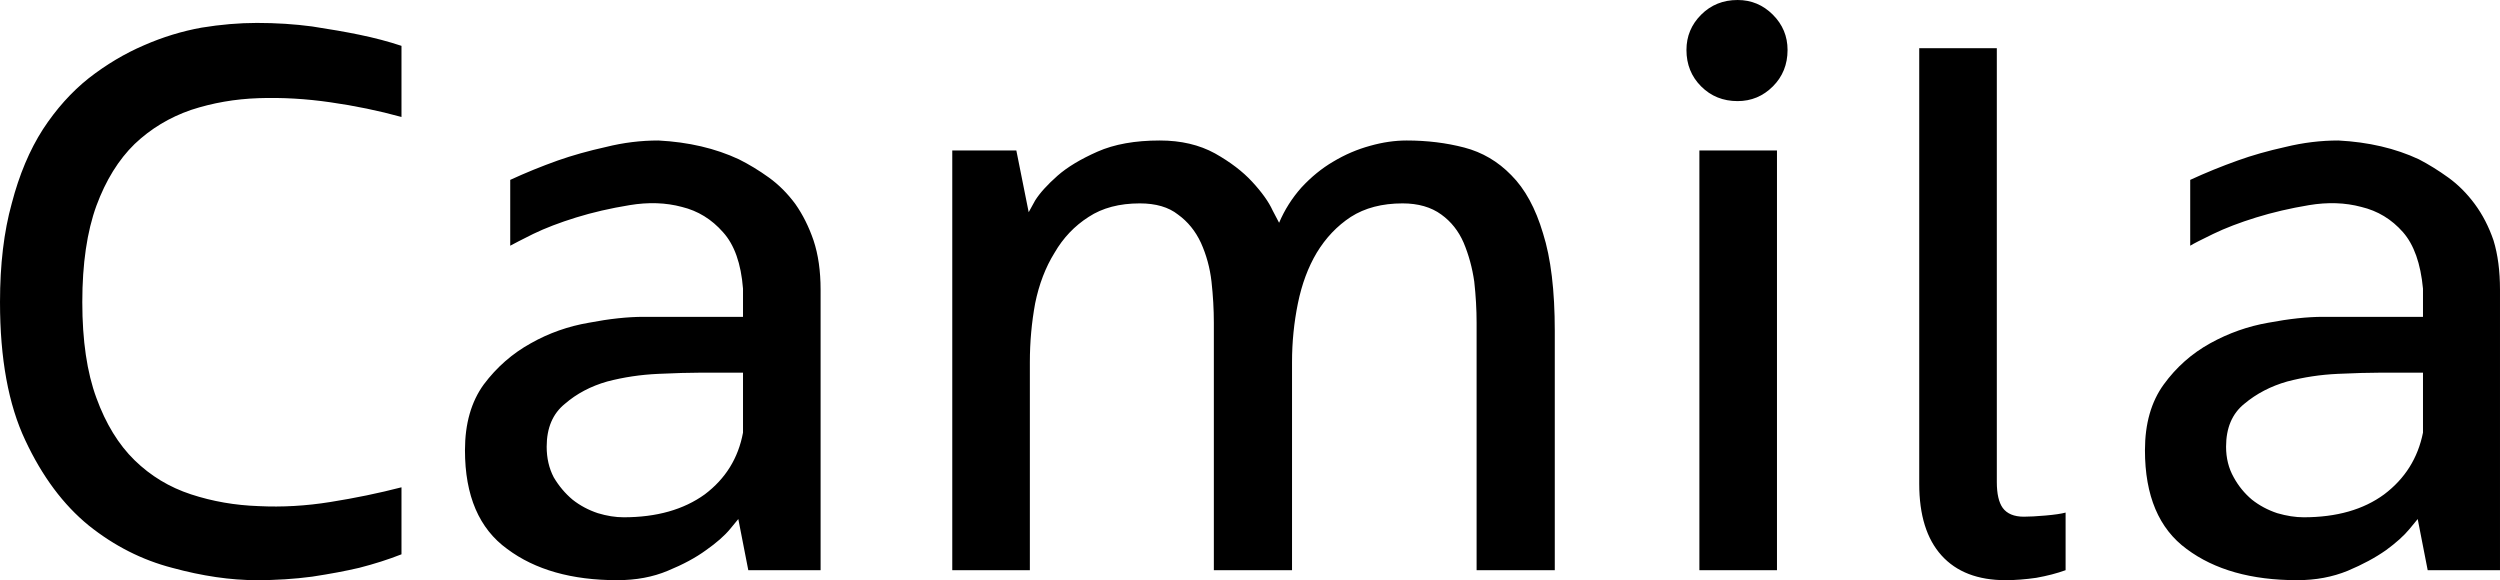 <svg data-v-423bf9ae="" xmlns="http://www.w3.org/2000/svg" viewBox="0 0 258.541 60" class="font"><!----><!----><!----><g data-v-423bf9ae="" id="33bd552c-74fe-4977-9d88-3620505787bd" fill="black" transform="matrix(6.079,0,0,6.079,-4.498,-4.863)"><path d="M5.11 1.19L5.11 1.19L5.11 1.19Q5.60 1.19 6.05 1.25L6.05 1.25L6.05 1.25Q6.51 1.32 6.85 1.39L6.85 1.39L6.85 1.39Q7.24 1.47 7.57 1.58L7.57 1.58L7.57 2.79L7.57 2.79Q6.99 2.63 6.36 2.54L6.36 2.54L6.36 2.54Q5.74 2.45 5.14 2.47L5.14 2.47L5.14 2.47Q4.54 2.49 3.99 2.67L3.99 2.67L3.99 2.67Q3.44 2.86 3.03 3.25L3.03 3.25L3.03 3.25Q2.62 3.65 2.38 4.30L2.38 4.30L2.38 4.30Q2.14 4.96 2.14 5.94L2.14 5.94L2.14 5.94Q2.14 6.92 2.38 7.57L2.38 7.57L2.38 7.57Q2.62 8.23 3.03 8.63L3.03 8.63L3.03 8.63Q3.44 9.03 3.99 9.21L3.99 9.21L3.99 9.21Q4.54 9.39 5.14 9.41L5.14 9.41L5.14 9.41Q5.74 9.44 6.36 9.34L6.36 9.34L6.36 9.34Q6.99 9.24 7.57 9.09L7.57 9.09L7.57 10.23L7.57 10.23Q7.24 10.36 6.85 10.46L6.85 10.46L6.85 10.46Q6.51 10.54 6.05 10.61L6.05 10.61L6.05 10.61Q5.60 10.67 5.11 10.67L5.11 10.67L5.11 10.67Q4.44 10.67 3.67 10.46L3.67 10.46L3.67 10.46Q2.90 10.26 2.25 9.74L2.25 9.74L2.25 9.74Q1.60 9.21 1.17 8.29L1.17 8.29L1.17 8.29Q0.74 7.38 0.74 5.94L0.74 5.94L0.74 5.94Q0.74 4.98 0.94 4.26L0.94 4.26L0.94 4.26Q1.13 3.53 1.47 3.00L1.47 3.00L1.47 3.00Q1.81 2.48 2.25 2.13L2.25 2.13L2.25 2.13Q2.70 1.78 3.19 1.57L3.19 1.57L3.19 1.57Q3.67 1.36 4.17 1.27L4.17 1.27L4.17 1.27Q4.66 1.19 5.11 1.19ZM11.94 3.19L11.94 3.19L11.94 3.19Q12.71 3.23 13.31 3.51L13.31 3.51L13.31 3.51Q13.57 3.64 13.82 3.82L13.82 3.82L13.82 3.82Q14.07 4.00 14.27 4.27L14.27 4.27L14.27 4.27Q14.46 4.54 14.58 4.89L14.58 4.89L14.58 4.89Q14.70 5.25 14.70 5.73L14.70 5.73L14.70 10.50L13.47 10.50L13.30 9.63L13.30 9.63Q13.30 9.63 13.16 9.80L13.16 9.80L13.16 9.80Q13.02 9.97 12.75 10.16L12.75 10.16L12.75 10.16Q12.49 10.35 12.10 10.51L12.10 10.51L12.10 10.51Q11.72 10.67 11.24 10.67L11.24 10.67L11.24 10.67Q10.08 10.67 9.37 10.14L9.37 10.14L9.37 10.14Q8.65 9.62 8.65 8.46L8.65 8.46L8.65 8.46Q8.65 7.78 8.97 7.34L8.97 7.34L8.97 7.34Q9.30 6.90 9.77 6.64L9.77 6.64L9.77 6.64Q10.23 6.38 10.76 6.29L10.76 6.29L10.76 6.29Q11.28 6.19 11.69 6.19L11.69 6.19L13.38 6.19L13.38 5.71L13.38 5.71Q13.33 5.07 13.04 4.75L13.04 4.75L13.04 4.75Q12.75 4.42 12.34 4.32L12.34 4.32L12.34 4.32Q11.93 4.21 11.45 4.29L11.45 4.29L11.45 4.29Q10.96 4.37 10.54 4.50L10.54 4.50L10.54 4.50Q10.12 4.63 9.81 4.78L9.81 4.78L9.81 4.78Q9.51 4.93 9.42 4.98L9.42 4.98L9.42 3.86L9.42 3.86Q9.81 3.68 10.23 3.53L10.23 3.53L10.23 3.53Q10.60 3.40 11.05 3.30L11.05 3.30L11.05 3.30Q11.49 3.19 11.94 3.19ZM11.35 9.60L11.35 9.60L11.35 9.60Q12.19 9.60 12.73 9.21L12.73 9.21L12.73 9.21Q13.26 8.81 13.38 8.16L13.38 8.16L13.38 7.14L12.64 7.14L12.64 7.14Q12.38 7.14 11.94 7.16L11.94 7.16L11.94 7.16Q11.49 7.18 11.07 7.29L11.07 7.29L11.07 7.29Q10.65 7.41 10.35 7.67L10.35 7.67L10.35 7.67Q10.04 7.92 10.04 8.40L10.04 8.40L10.04 8.40Q10.04 8.69 10.16 8.92L10.16 8.92L10.16 8.92Q10.29 9.14 10.48 9.30L10.48 9.30L10.48 9.30Q10.67 9.45 10.91 9.53L10.91 9.53L10.91 9.53Q11.14 9.60 11.35 9.60ZM24.67 3.19L24.67 3.19L24.67 3.19Q25.19 3.19 25.65 3.31L25.65 3.31L25.65 3.31Q26.11 3.43 26.45 3.78L26.45 3.78L26.45 3.78Q26.80 4.13 26.99 4.77L26.99 4.77L26.99 4.77Q27.19 5.40 27.19 6.43L27.19 6.43L27.19 10.50L25.86 10.50L25.86 6.29L25.86 6.29Q25.86 5.95 25.82 5.59L25.82 5.59L25.82 5.59Q25.77 5.24 25.64 4.93L25.64 4.93L25.64 4.93Q25.51 4.63 25.26 4.45L25.26 4.45L25.26 4.45Q25.00 4.26 24.60 4.26L24.60 4.26L24.60 4.26Q24.08 4.26 23.72 4.49L23.72 4.49L23.72 4.49Q23.37 4.72 23.14 5.10L23.14 5.10L23.14 5.10Q22.92 5.47 22.82 5.96L22.82 5.96L22.82 5.96Q22.72 6.45 22.72 6.96L22.72 6.96L22.72 10.50L21.39 10.50L21.39 6.29L21.39 6.29Q21.39 5.95 21.35 5.59L21.35 5.59L21.35 5.59Q21.31 5.24 21.17 4.93L21.17 4.93L21.17 4.93Q21.03 4.63 20.78 4.45L20.78 4.45L20.78 4.45Q20.54 4.26 20.13 4.26L20.13 4.26L20.13 4.26Q19.61 4.26 19.26 4.49L19.26 4.49L19.26 4.49Q18.90 4.72 18.68 5.10L18.68 5.10L18.68 5.10Q18.45 5.47 18.35 5.96L18.35 5.96L18.35 5.96Q18.26 6.45 18.26 6.96L18.26 6.96L18.26 10.50L16.94 10.50L16.94 3.36L18.03 3.36L18.24 4.41L18.24 4.41Q18.24 4.41 18.35 4.21L18.35 4.21L18.35 4.21Q18.47 4.02 18.73 3.79L18.73 3.79L18.73 3.79Q18.98 3.57 19.41 3.38L19.41 3.38L19.41 3.38Q19.84 3.19 20.47 3.19L20.47 3.19L20.47 3.19Q21.01 3.19 21.41 3.41L21.41 3.41L21.41 3.41Q21.80 3.63 22.04 3.89L22.04 3.89L22.04 3.89Q22.29 4.16 22.39 4.38L22.39 4.38L22.39 4.38Q22.50 4.59 22.50 4.59L22.50 4.59L22.50 4.59Q22.64 4.26 22.88 3.99L22.88 3.99L22.88 3.99Q23.13 3.72 23.42 3.55L23.42 3.55L23.42 3.55Q23.72 3.37 24.05 3.28L24.05 3.28L24.05 3.28Q24.37 3.19 24.67 3.19ZM30.97 3.36L30.97 10.50L29.65 10.50L29.65 3.36L30.97 3.36ZM31.15 1.65L31.15 1.65L31.15 1.65Q31.15 2.02 30.90 2.27L30.90 2.27L30.90 2.27Q30.65 2.52 30.30 2.52L30.30 2.52L30.30 2.52Q29.93 2.52 29.68 2.27L29.68 2.27L29.68 2.27Q29.43 2.02 29.43 1.65L29.43 1.65L29.43 1.65Q29.43 1.30 29.68 1.05L29.68 1.05L29.68 1.05Q29.93 0.80 30.30 0.80L30.30 0.80L30.30 0.80Q30.65 0.80 30.90 1.05L30.90 1.05L30.90 1.05Q31.15 1.30 31.15 1.65ZM35.88 9.52L35.88 10.50L35.88 10.50Q35.66 10.58 35.38 10.63L35.38 10.63L35.38 10.63Q35.10 10.67 34.86 10.67L34.86 10.67L34.86 10.67Q34.15 10.67 33.77 10.25L33.77 10.25L33.77 10.25Q33.39 9.83 33.39 9.03L33.39 9.03L33.39 1.62L34.71 1.62L34.71 9.00L34.71 9.00Q34.71 9.30 34.81 9.44L34.81 9.44L34.81 9.44Q34.92 9.59 35.17 9.59L35.17 9.59L35.17 9.59Q35.31 9.59 35.54 9.57L35.54 9.57L35.54 9.57Q35.77 9.55 35.88 9.52L35.88 9.52ZM40.52 3.19L40.52 3.19L40.52 3.19Q41.29 3.23 41.89 3.51L41.89 3.51L41.89 3.51Q42.14 3.64 42.39 3.82L42.39 3.82L42.39 3.82Q42.64 4.00 42.84 4.27L42.84 4.27L42.84 4.27Q43.04 4.54 43.16 4.89L43.16 4.89L43.16 4.89Q43.27 5.25 43.27 5.73L43.27 5.73L43.27 10.50L42.04 10.50L41.87 9.63L41.87 9.63Q41.87 9.63 41.73 9.80L41.73 9.80L41.73 9.80Q41.59 9.97 41.33 10.16L41.33 10.16L41.33 10.16Q41.06 10.35 40.68 10.51L40.68 10.51L40.68 10.51Q40.29 10.67 39.82 10.67L39.82 10.67L39.82 10.67Q38.65 10.67 37.94 10.14L37.94 10.14L37.94 10.14Q37.23 9.62 37.23 8.46L37.23 8.46L37.23 8.46Q37.23 7.78 37.55 7.34L37.55 7.34L37.55 7.34Q37.87 6.90 38.34 6.64L38.34 6.64L38.34 6.64Q38.81 6.38 39.33 6.29L39.33 6.29L39.33 6.29Q39.86 6.19 40.26 6.19L40.26 6.19L41.96 6.19L41.96 5.71L41.96 5.71Q41.90 5.07 41.62 4.75L41.62 4.75L41.62 4.75Q41.33 4.42 40.91 4.32L40.91 4.32L40.91 4.32Q40.50 4.21 40.02 4.29L40.02 4.29L40.02 4.29Q39.54 4.37 39.12 4.50L39.12 4.50L39.12 4.50Q38.70 4.63 38.39 4.78L38.39 4.78L38.39 4.78Q38.08 4.93 38.00 4.98L38.00 4.98L38.00 3.86L38.00 3.86Q38.39 3.68 38.81 3.53L38.81 3.53L38.81 3.53Q39.17 3.40 39.62 3.30L39.62 3.30L39.62 3.30Q40.07 3.19 40.52 3.19ZM39.93 9.60L39.93 9.60L39.93 9.60Q40.77 9.60 41.30 9.21L41.30 9.21L41.30 9.21Q41.83 8.81 41.96 8.16L41.96 8.16L41.96 7.14L41.22 7.14L41.22 7.14Q40.95 7.14 40.51 7.16L40.51 7.16L40.51 7.16Q40.07 7.18 39.65 7.29L39.65 7.29L39.65 7.29Q39.23 7.41 38.92 7.67L38.92 7.67L38.92 7.67Q38.61 7.92 38.61 8.40L38.61 8.40L38.61 8.40Q38.61 8.69 38.74 8.92L38.74 8.92L38.74 8.92Q38.86 9.14 39.05 9.30L39.05 9.30L39.05 9.30Q39.24 9.45 39.48 9.53L39.48 9.53L39.48 9.53Q39.72 9.60 39.93 9.60Z"></path></g><!----><!----></svg>